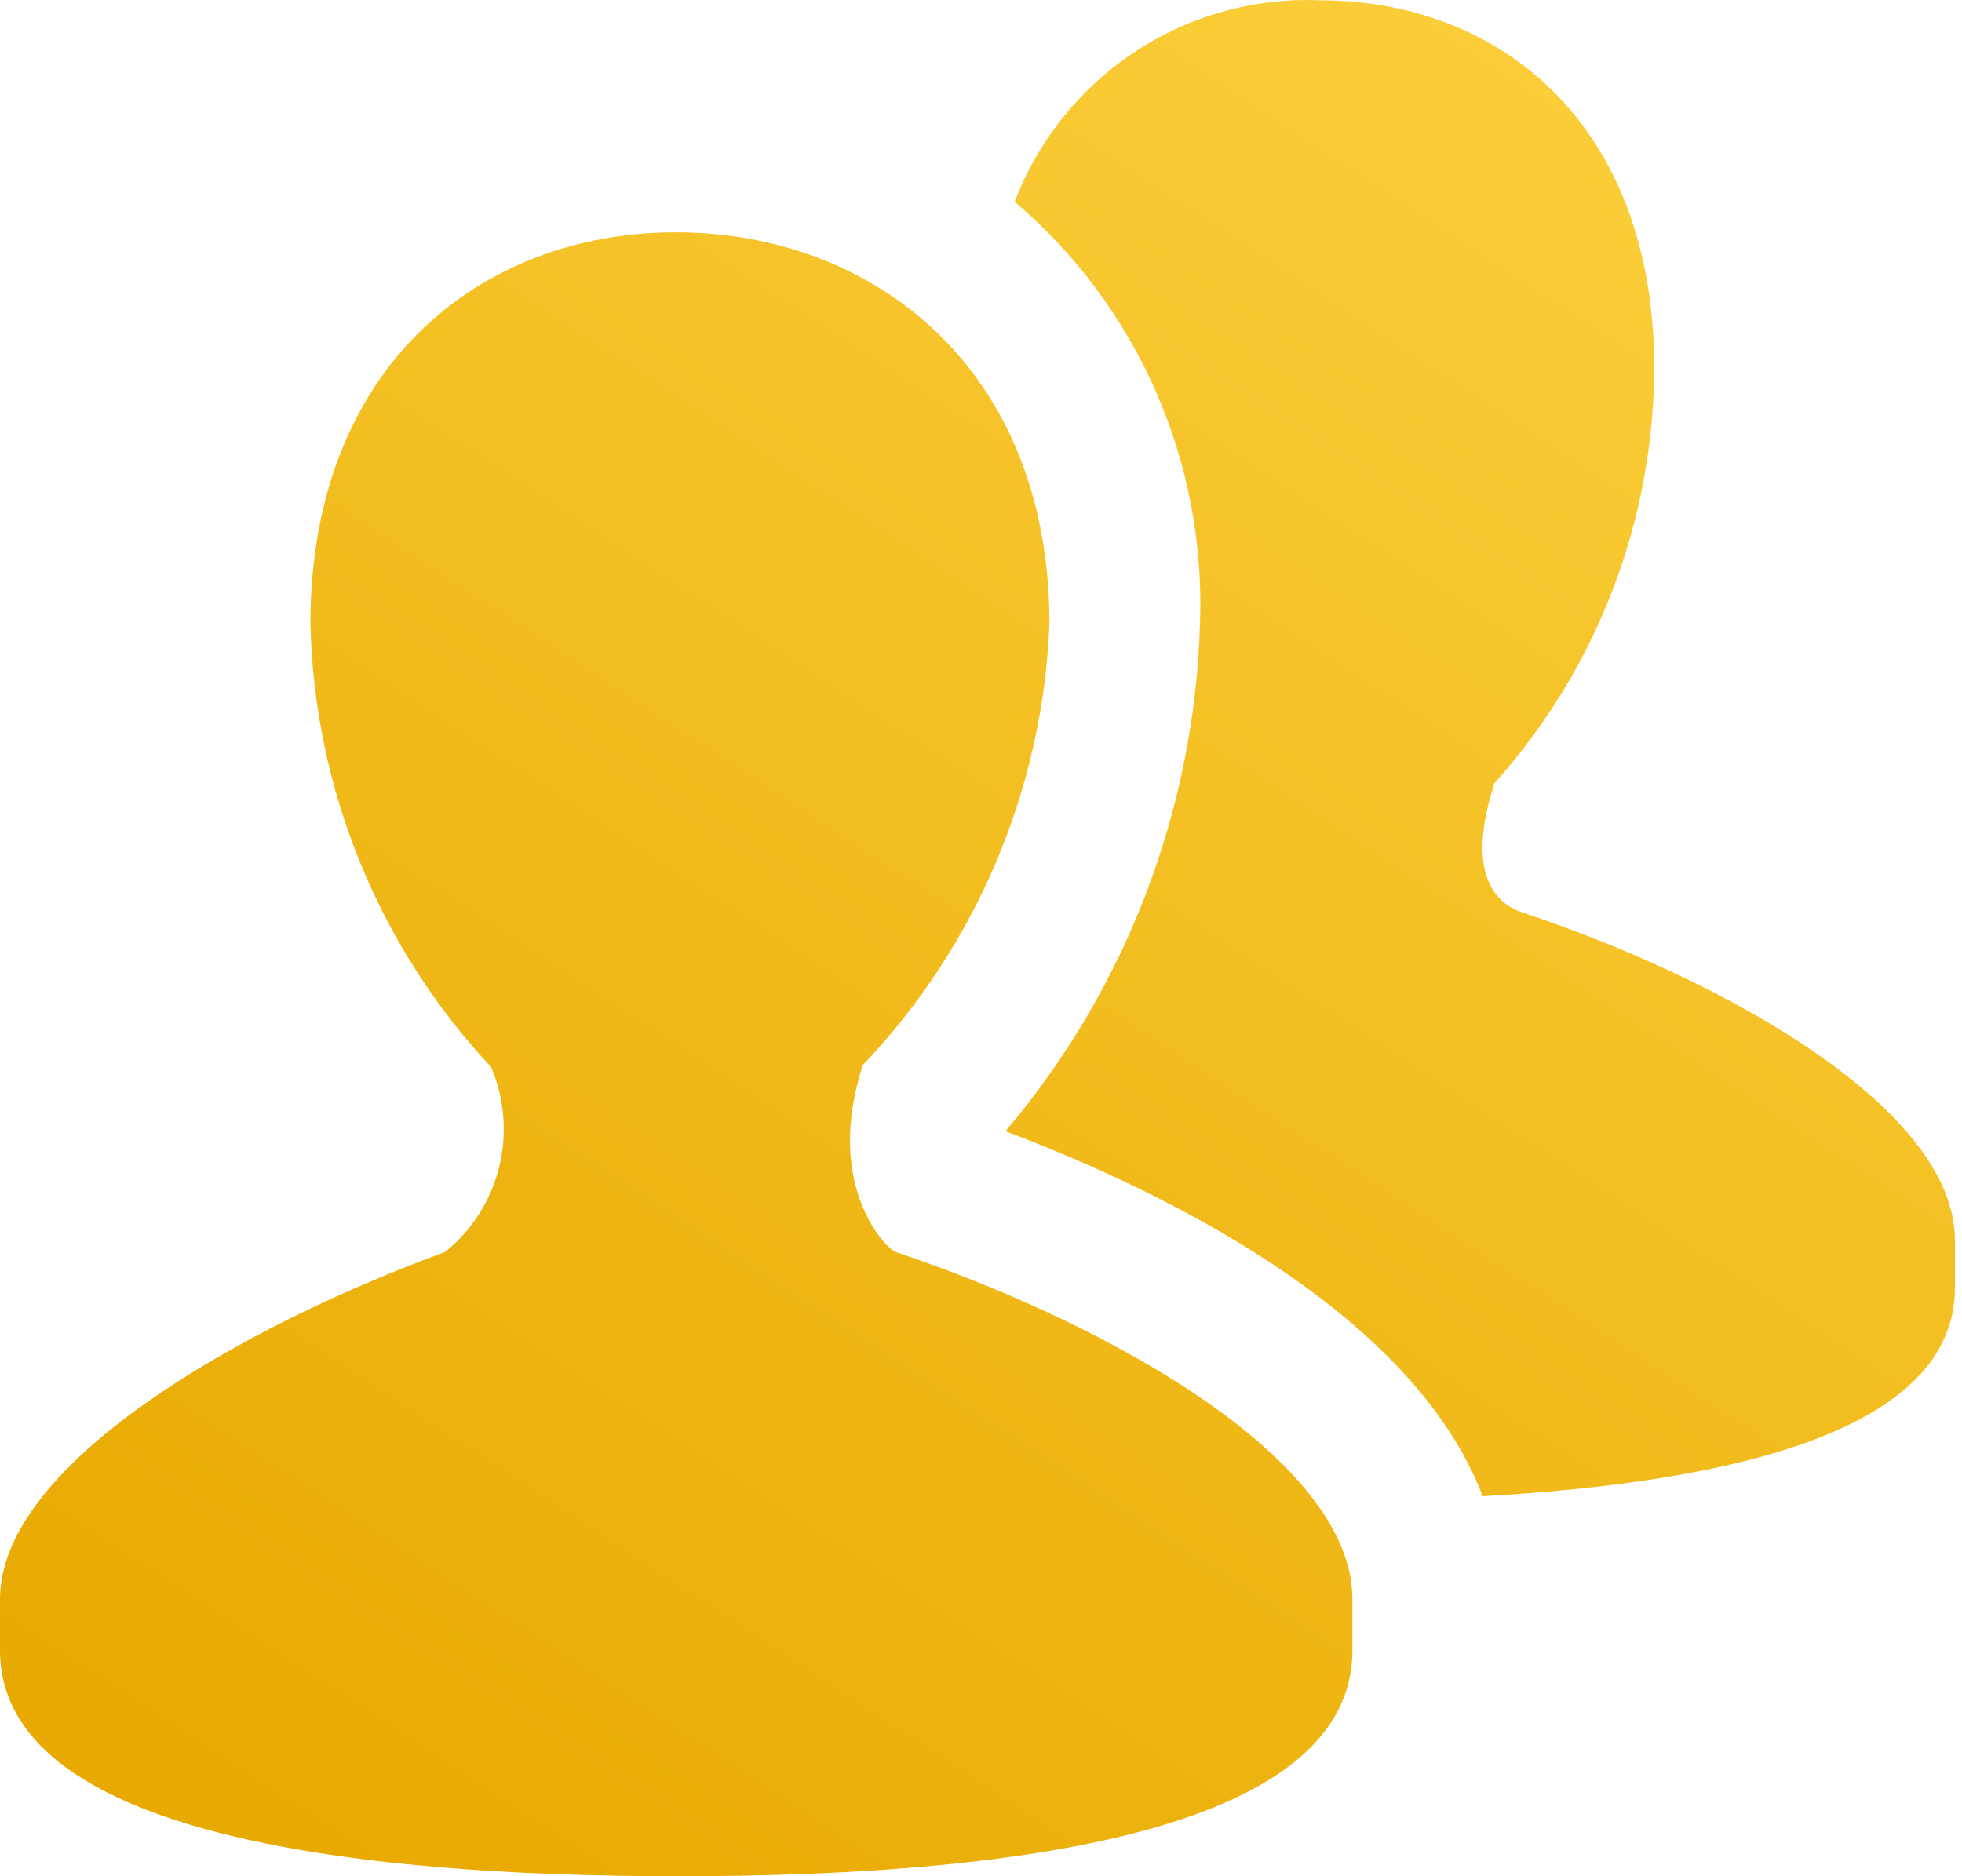 <svg width="23" height="22" viewBox="0 0 23 22" fill="none" xmlns="http://www.w3.org/2000/svg">
<path fill-rule="evenodd" clip-rule="evenodd" d="M10.499 14.68C10.384 14.642 9.658 13.897 10.112 12.498H10.106C11.444 11.096 12.226 9.252 12.302 7.313C12.302 4.303 10.219 2.724 7.924 2.724C5.629 2.724 3.639 4.303 3.639 7.313C3.683 9.248 4.437 11.099 5.757 12.512C5.915 12.883 5.948 13.295 5.851 13.687C5.753 14.078 5.531 14.427 5.218 14.68C2.818 15.56 0 17.168 0 18.753V19.348C0 21.507 4.129 22 7.95 22C11.772 22 15.854 21.509 15.854 19.348V18.753C15.852 17.12 13.019 15.526 10.499 14.68ZM17.882 10.711C17.774 10.675 17.091 10.508 17.517 9.191H17.512C18.715 7.854 19.384 6.119 19.392 4.318C19.392 1.487 17.618 0.003 15.462 0.003C14.696 -0.026 13.94 0.186 13.3 0.61C12.66 1.034 12.169 1.648 11.895 2.366C12.607 2.971 13.172 3.731 13.549 4.588C13.925 5.445 14.102 6.377 14.067 7.312C14.003 9.498 13.199 11.597 11.787 13.264C13.645 13.967 16.551 15.381 17.382 17.544C20.311 17.381 22.917 16.773 22.917 15.099V14.54C22.914 13.005 20.252 11.506 17.882 10.711Z" fill="url(#paint0_linear)"/>
<defs>
<linearGradient id="paint0_linear" x1="22.917" y1="-3.082" x2="5.617" y2="23.376" gradientUnits="userSpaceOnUse">
<stop stop-color="#FFD646"/>
<stop offset="1" stop-color="#E8A900"/>
</linearGradient>
</defs>
</svg>
